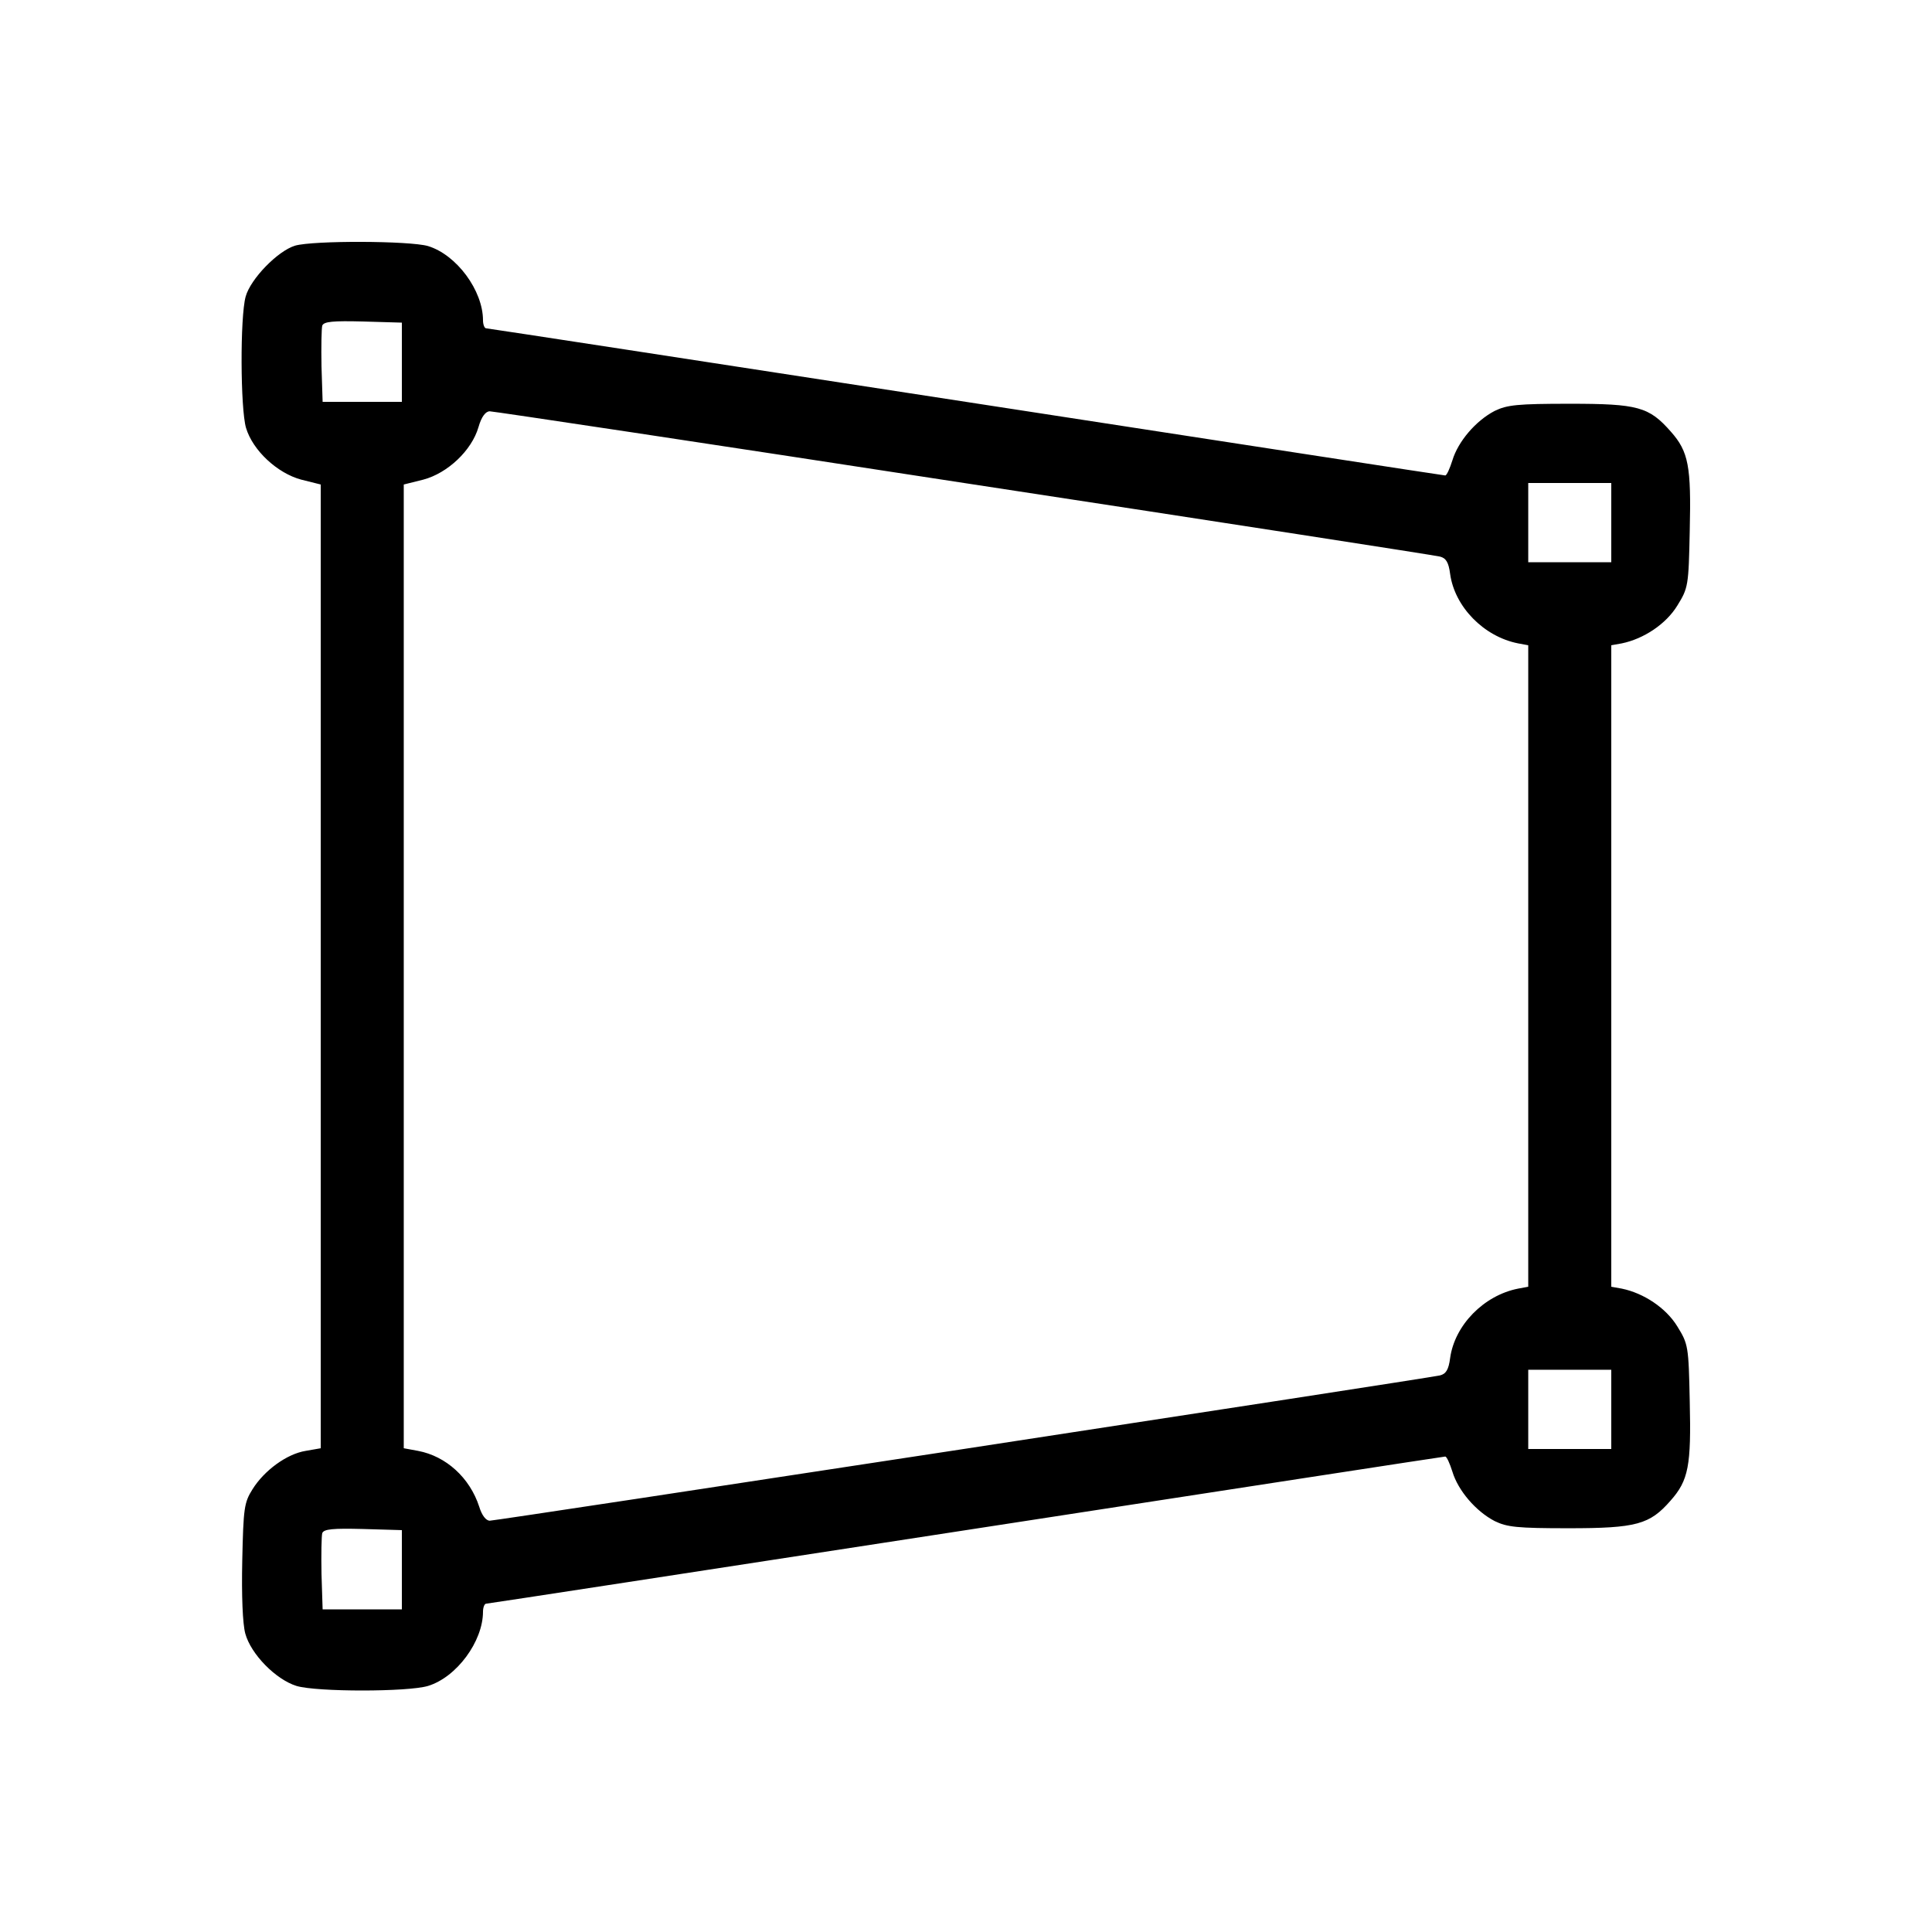 <?xml version="1.0" standalone="no"?>
<!DOCTYPE svg PUBLIC "-//W3C//DTD SVG 20010904//EN"
 "http://www.w3.org/TR/2001/REC-SVG-20010904/DTD/svg10.dtd">
<svg version="1.0" xmlns="http://www.w3.org/2000/svg"
 width="512pt" height="512pt" viewBox="0 0 512 512"
 preserveAspectRatio="xMidYMid meet">

<g transform="translate(0,512) scale(0.1,-0.1)"
fill="#000000" stroke="none">
<path d="M782 4469 c-46 -14 -118 -88 -131 -135 -15 -54 -14 -297 1 -348 18
-60 83 -120 146 -137 l52 -13 0 -1277 0 -1277 -40 -7 c-50 -8 -110 -52 -141
-102 -22 -35 -24 -50 -27 -189 -2 -93 1 -167 8 -193 15 -55 81 -122 136 -139
54 -16 294 -16 348 0 76 23 146 118 146 197 0 11 4 21 8 21 4 0 577 88 1272
195 695 107 1266 195 1270 195 4 0 12 -18 19 -40 15 -50 62 -105 112 -131 33
-16 59 -19 196 -19 180 0 215 10 270 73 48 54 55 93 51 263 -3 147 -4 152 -33
199 -30 49 -89 88 -147 100 l-28 5 0 850 0 850 28 5 c58 12 117 51 147 100 29
47 30 52 33 199 4 170 -3 209 -50 262 -58 66 -87 74 -268 74 -139 0 -166 -3
-199 -19 -50 -26 -97 -81 -112 -131 -7 -22 -15 -40 -19 -40 -4 0 -575 88
-1270 195 -695 107 -1268 195 -1272 195 -4 0 -8 10 -8 21 0 79 -70 174 -146
197 -49 14 -303 15 -352 1z m283 -309 l0 -105 -105 0 -105 0 -3 94 c-1 52 0
101 2 108 4 11 29 13 108 11 l103 -3 0 -105z m1490 -320 c682 -104 1250 -192
1261 -195 16 -4 23 -15 27 -46 12 -87 89 -166 180 -184 l27 -5 0 -850 0 -850
-27 -5 c-91 -18 -168 -97 -180 -184 -4 -31 -11 -42 -27 -46 -35 -8 -2500 -385
-2518 -385 -10 0 -21 14 -28 37 -25 77 -88 134 -162 148 l-38 7 0 1277 0 1277
52 13 c64 17 128 77 146 139 8 28 19 42 30 42 9 0 575 -85 1257 -190z m1715
-105 l0 -105 -110 0 -110 0 0 105 0 105 110 0 110 0 0 -105z m0 -2350 l0 -105
-110 0 -110 0 0 105 0 105 110 0 110 0 0 -105z m-3205 -425 l0 -105 -105 0
-105 0 -3 94 c-1 52 0 101 2 108 4 11 29 13 108 11 l103 -3 0 -105z"/>
</g>
</svg>
